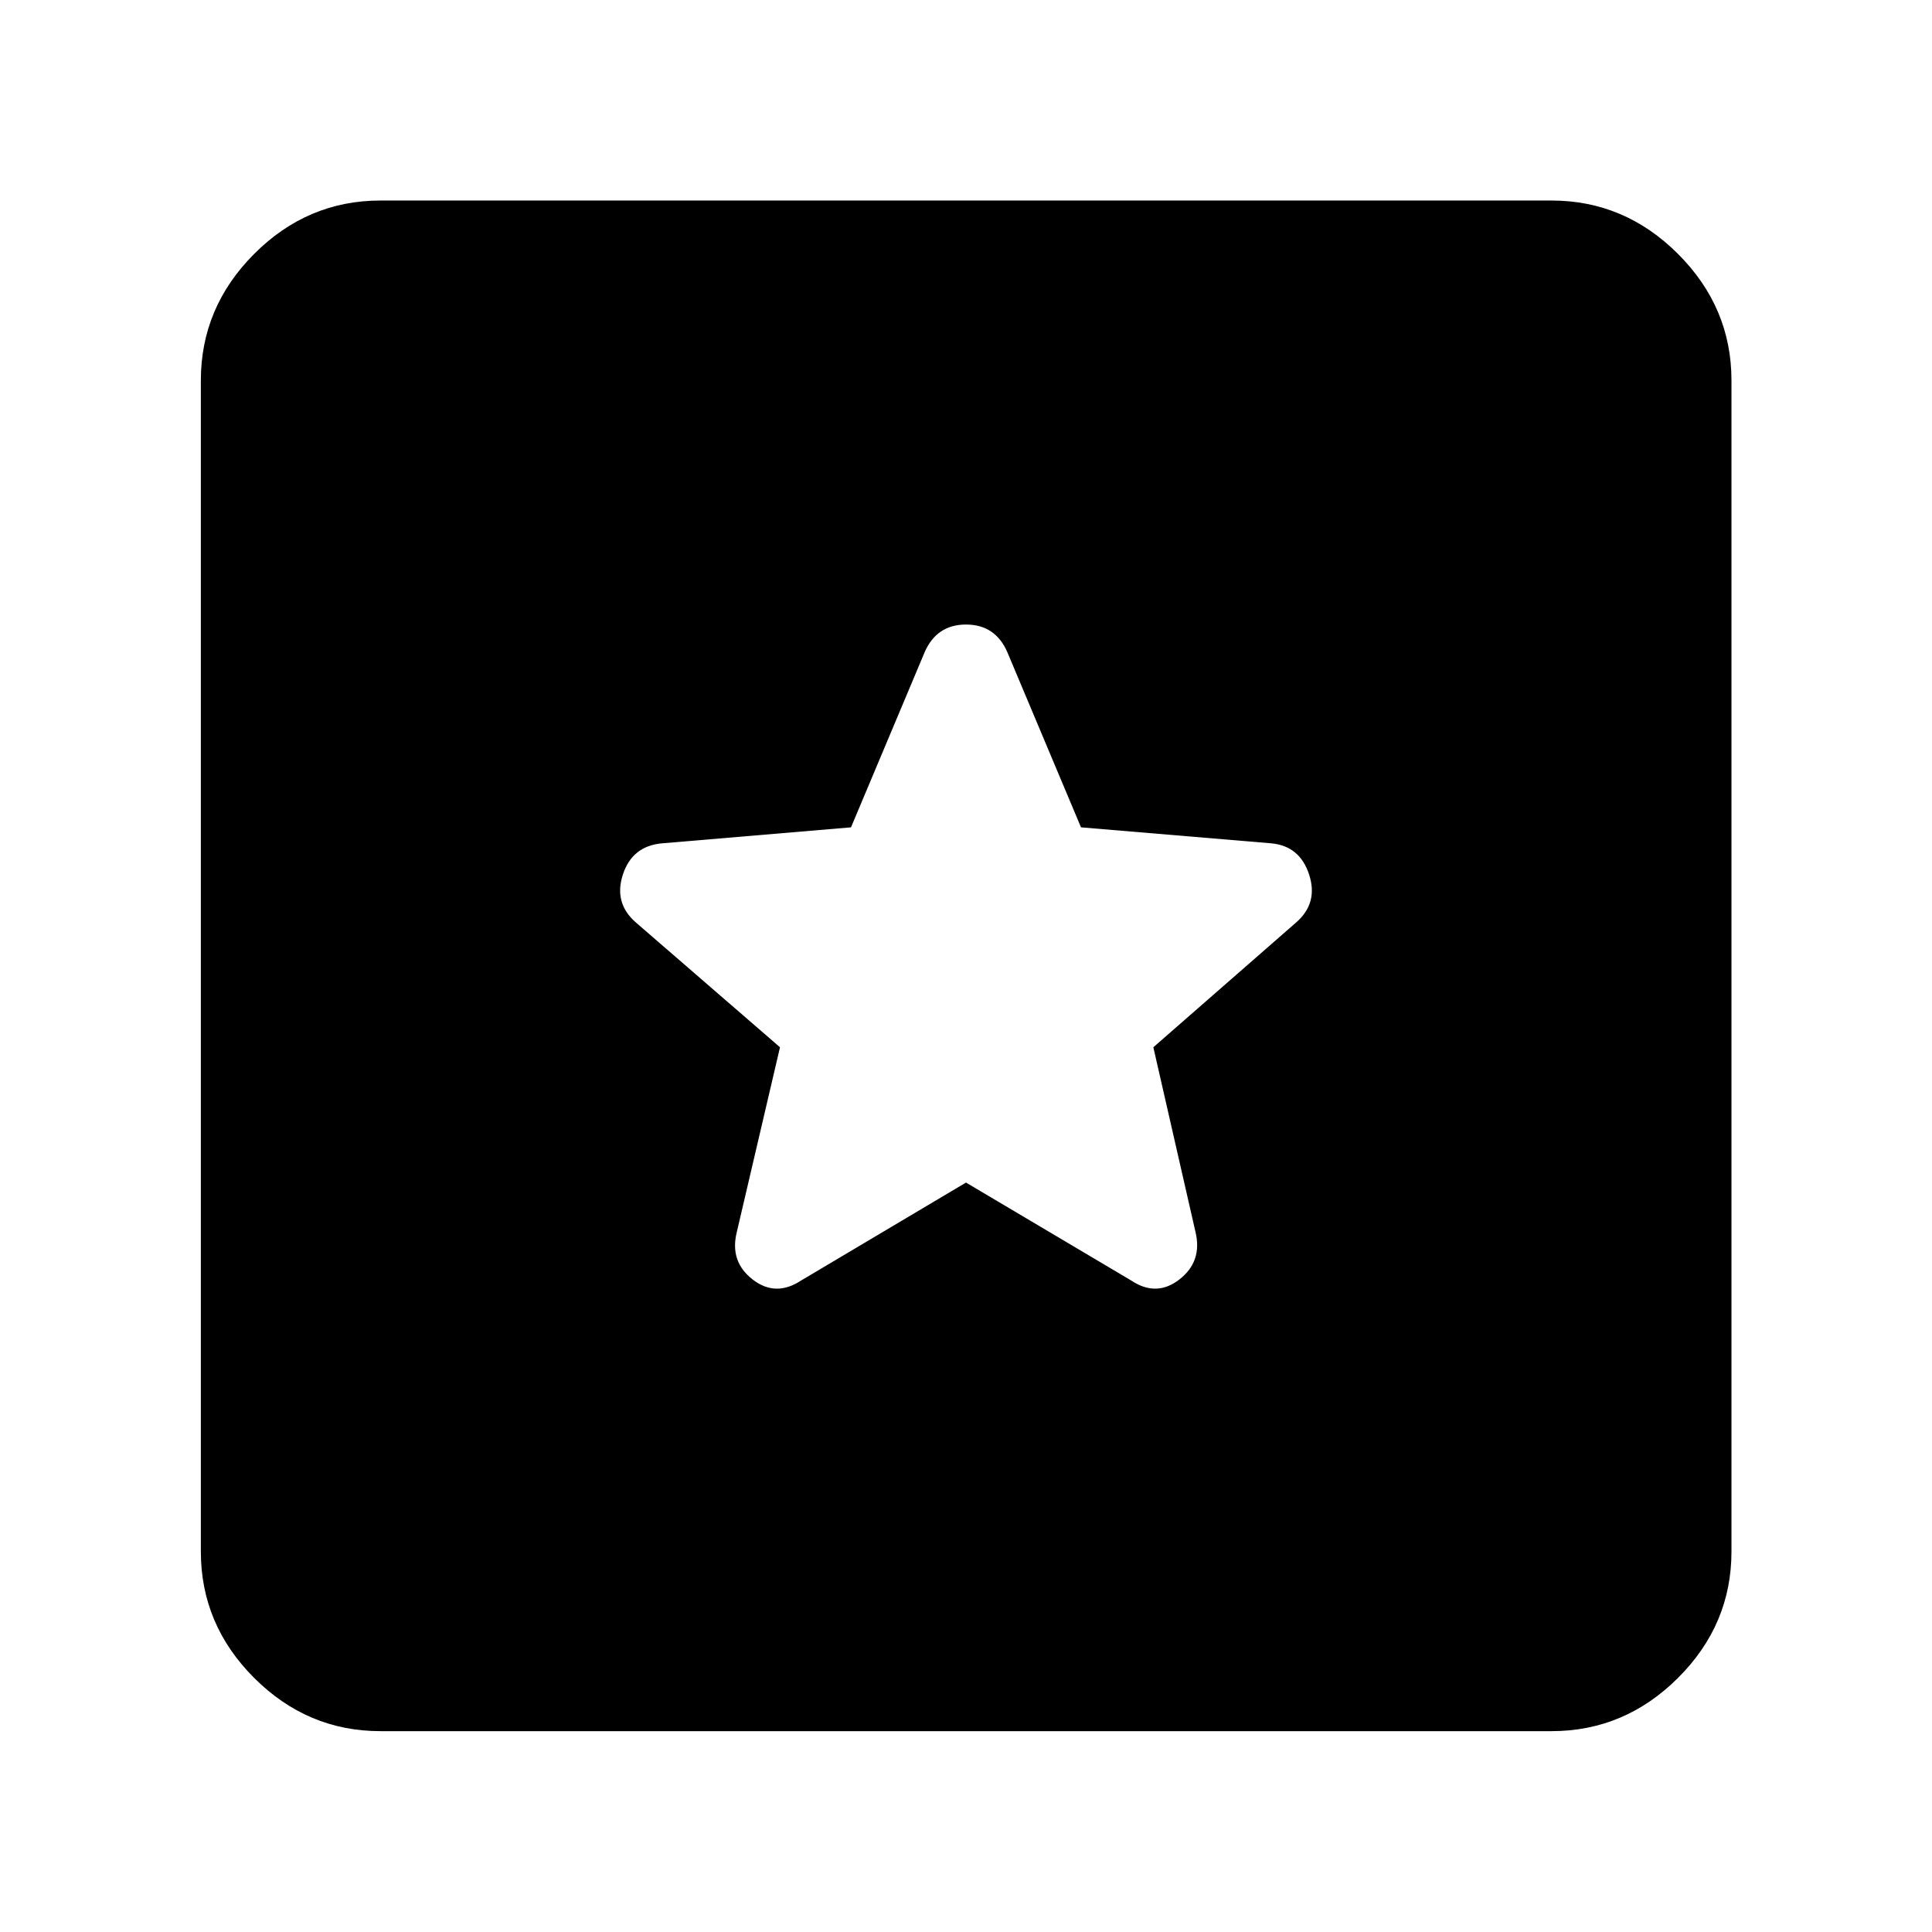 <svg xmlns="http://www.w3.org/2000/svg" height="40" viewBox="0 -960 960 960" width="40"><path d="M189.06-99.8q-36.31 0-62.79-26.47-26.47-26.48-26.47-62.79v-581.88q0-36.31 26.47-62.87 26.48-26.55 62.79-26.55h581.88q36.31 0 62.87 26.55 26.55 26.56 26.55 62.87v581.88q0 36.31-26.55 62.79-26.56 26.47-62.87 26.47H189.06ZM480-372.39l82.06 48.65q12.54 8.38 23.98-.51 11.44-8.89 8.03-23.43l-20.98-91.94 70.96-62.02q11.07-9.64 6.44-23.81-4.63-14.17-18.74-15.5l-94.61-7.95-36.61-87.06q-5.99-13.71-20.53-13.71-14.54 0-20.53 13.71l-36.61 87.06-93.94 7.95q-14.78 1.33-19.41 15.5-4.63 14.17 6.44 23.81l71.63 62.02-21.49 91.94q-3.57 14.54 7.87 23.43t24.14.51l81.9-48.65Z"/></svg>
